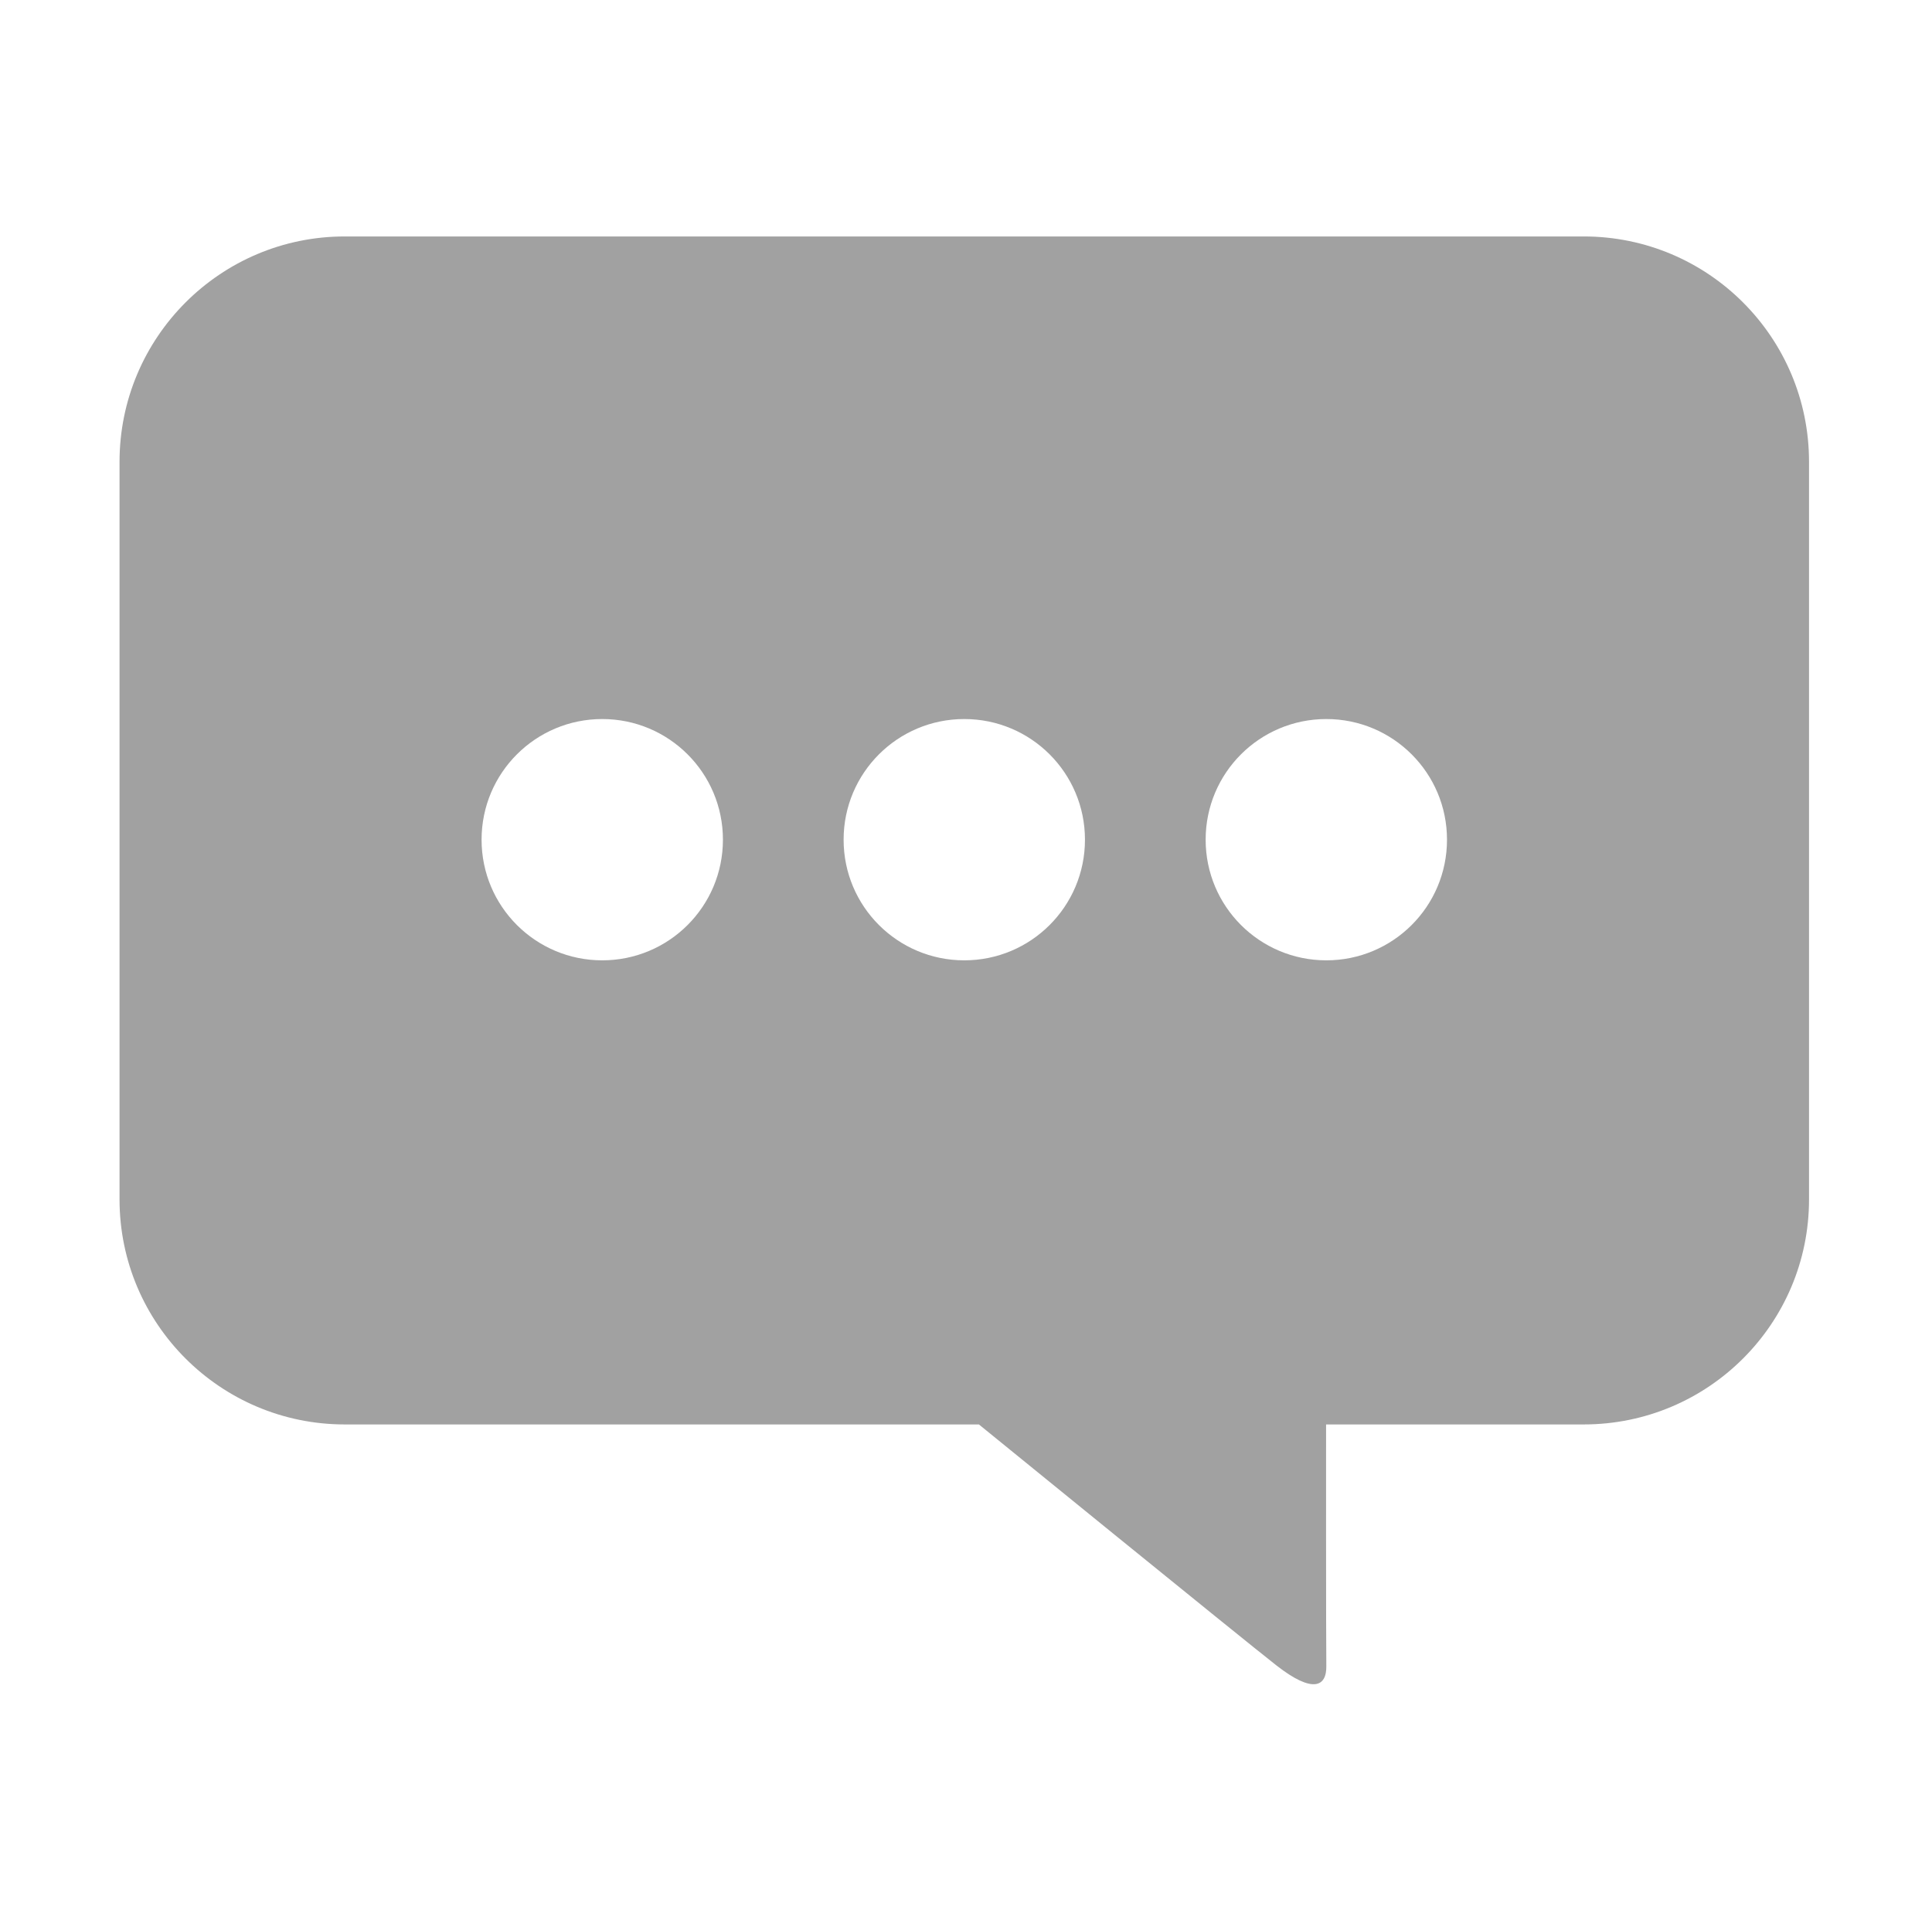 <?xml version="1.0" standalone="no"?><!DOCTYPE svg PUBLIC "-//W3C//DTD SVG 1.1//EN" "http://www.w3.org/Graphics/SVG/1.1/DTD/svg11.dtd"><svg class="icon" width="200px" height="199.80px" viewBox="0 0 1025 1024" version="1.1" xmlns="http://www.w3.org/2000/svg"><path fill="#a1a1a1" d="M840.222 125.477H182.895c-65.963 0-119.487 53.58-119.487 119.605v391.41c0 65.903 53.523 119.425 119.487 119.425h336.45S658.526 869.21 677.408 883.969c18.883 14.691 26.511 11.376 26.26 0-0.188-11.384-0.128-128.052-0.128-128.052h136.682c66.091 0 119.548-53.522 119.548-119.426V245.082c0.001-66.026-53.457-119.605-119.548-119.605z m-520.709 384.15c-35.327 0-64.024-28.572-64.024-64.025 0-35.45 28.697-64.025 64.024-64.025s64.026 28.576 64.026 64.025c0 35.453-28.698 64.025-64.026 64.025z m192.078 0c-35.328 0-64.026-28.572-64.026-64.025 0-35.45 28.698-64.025 64.026-64.025 35.327 0 64.026 28.576 64.026 64.025 0 35.453-28.7 64.025-64.026 64.025z m192.077 0c-35.324 0-64.024-28.572-64.024-64.025 0-35.45 28.7-64.025 64.024-64.025 35.327 0 64.027 28.576 64.027 64.025 0 35.453-28.701 64.025-64.027 64.025z" /></svg>